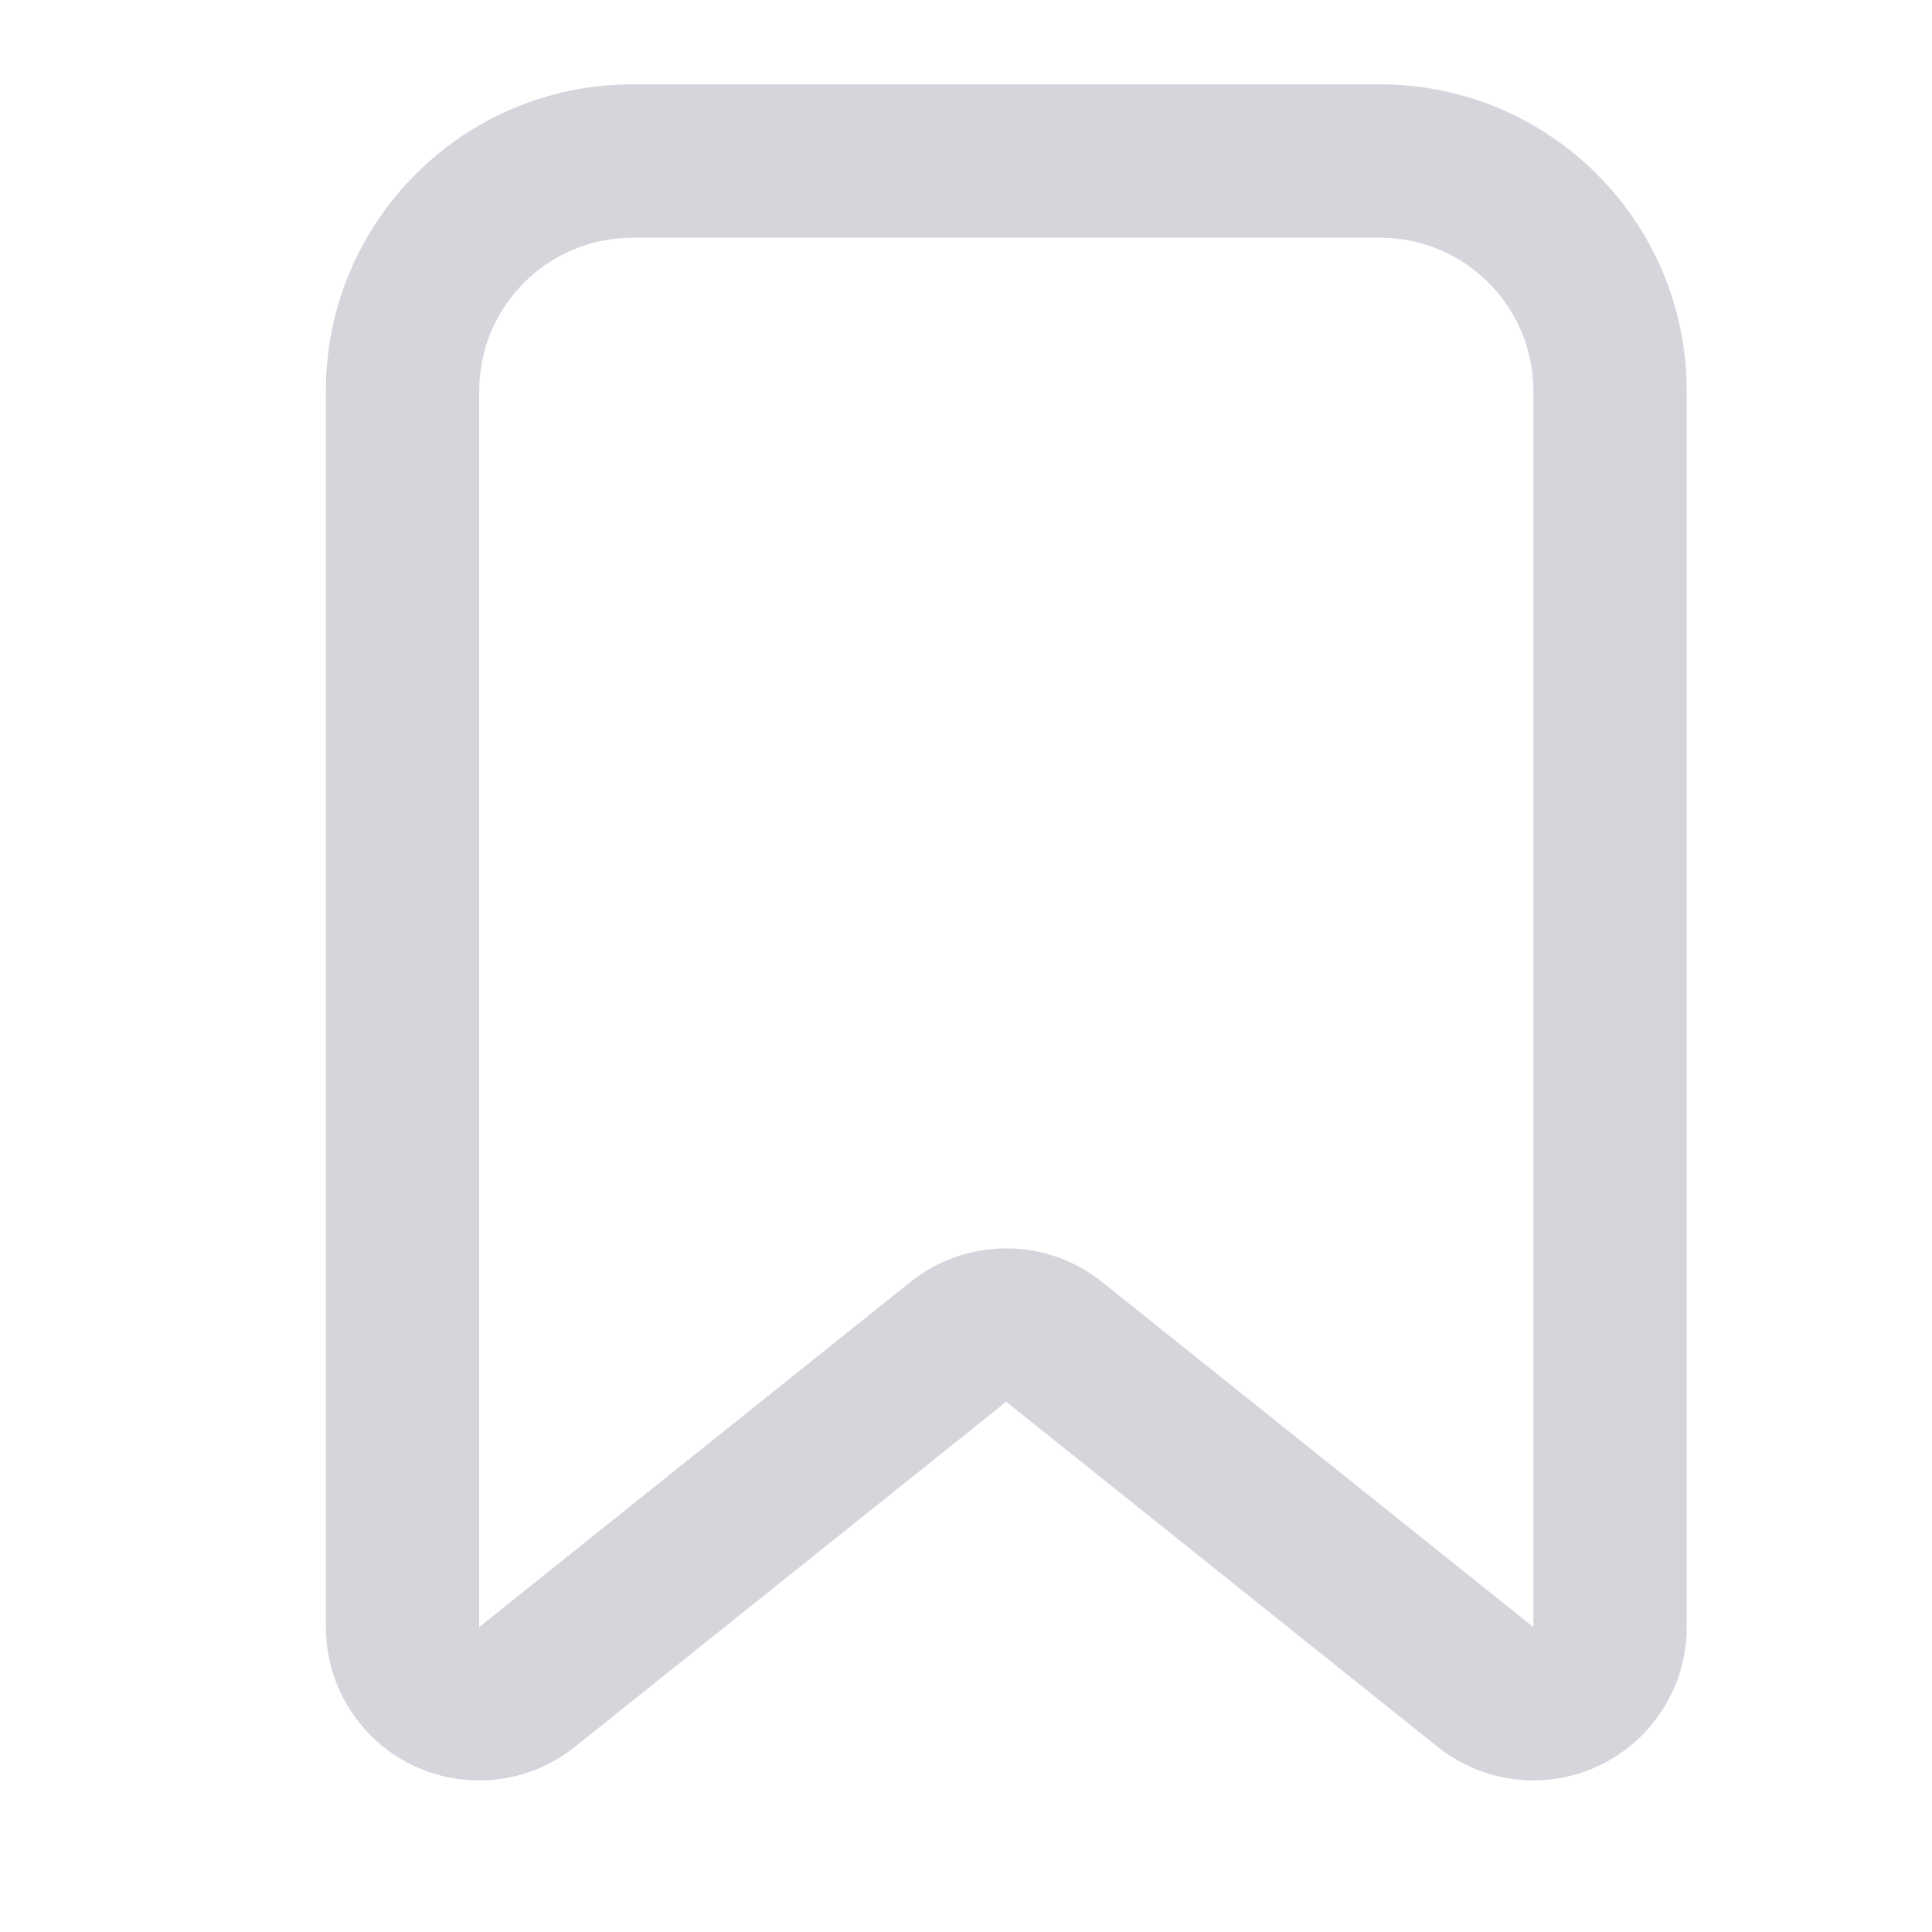 <svg width="24" height="24" viewBox="0 0 24 24" fill="none" xmlns="http://www.w3.org/2000/svg">
<path fill-rule="evenodd" clip-rule="evenodd" d="M7.857 1.048H17.143C19.247 1.048 20.953 2.753 20.953 4.857V20.212C20.953 21.264 20.1 22.117 19.048 22.117C18.615 22.117 18.196 21.97 17.858 21.699L12.5 17.413L7.143 21.699C6.321 22.357 5.123 22.224 4.465 21.402C4.195 21.064 4.048 20.645 4.048 20.212V4.857C4.048 2.753 5.753 1.048 7.857 1.048ZM7.857 2.953C6.805 2.953 5.953 3.805 5.953 4.857V20.212L11.31 15.925C12.006 15.369 12.995 15.369 13.69 15.925L19.048 20.212V4.857C19.048 3.805 18.195 2.953 17.143 2.953H7.857Z" fill="#D5D5DC"/>
</svg>

